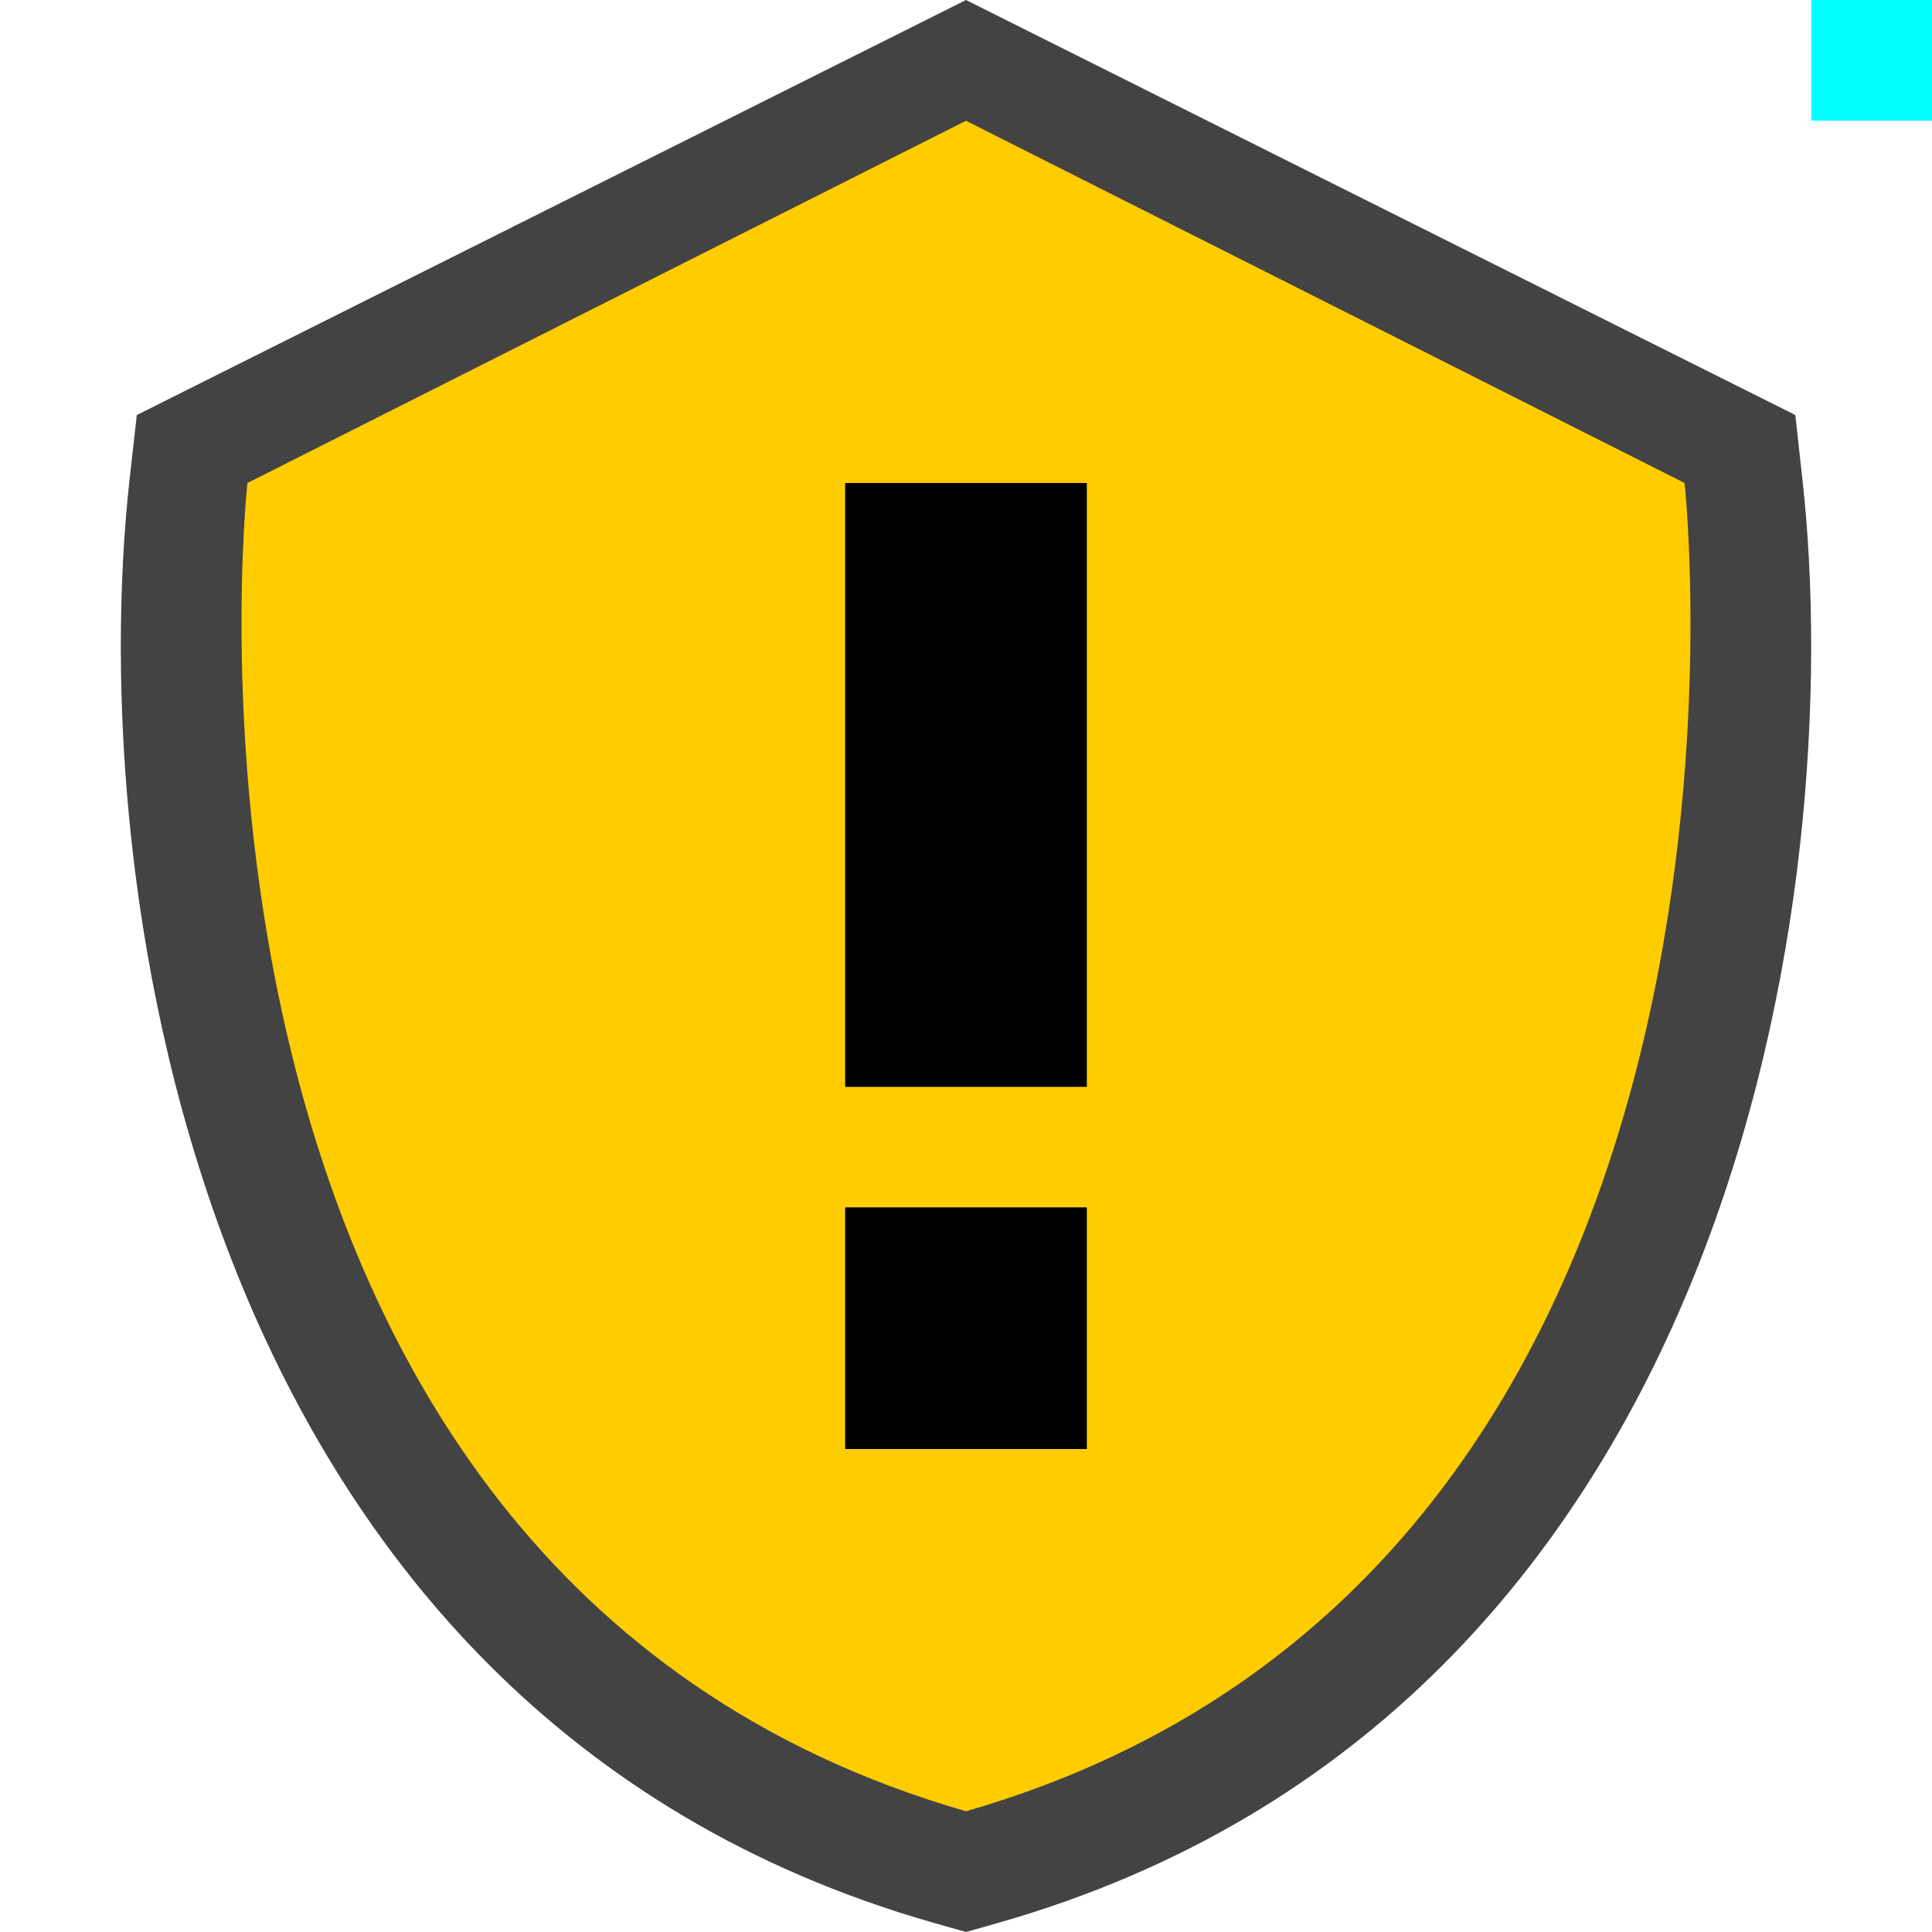<svg xmlns="http://www.w3.org/2000/svg" viewBox="0 0 16 16"><style>.st0{opacity:0}.st0,.st1{fill:#434343}.st2{fill:#fc0}.st3{fill:#0ff}</style><g id="outline"><path class="st0" d="M0 0h16v16H0z"/><path class="st1" d="M7.725 15.922C1.609 14.172.699 7.339 1.073 3.971l.06-.534L8 0l6.868 3.437.059.534c.374 3.369-.536 10.201-6.652 11.951L8 16l-.275-.078z"/></g><path class="st2" d="M13.951 4L8 1 2.049 4S1.058 13 8 15c6.942-2 5.951-11 5.951-11zM9 12H7v-2h2v2zm0-3H7V4h2v5z" id="icon_x5F_bg"/><path d="M7 4h2v5H7V4zm0 8h2v-2H7v2z" id="icon_x5F_fg"/><path class="st3" d="M15 0h1v1h-1z" id="pixel"/></svg>